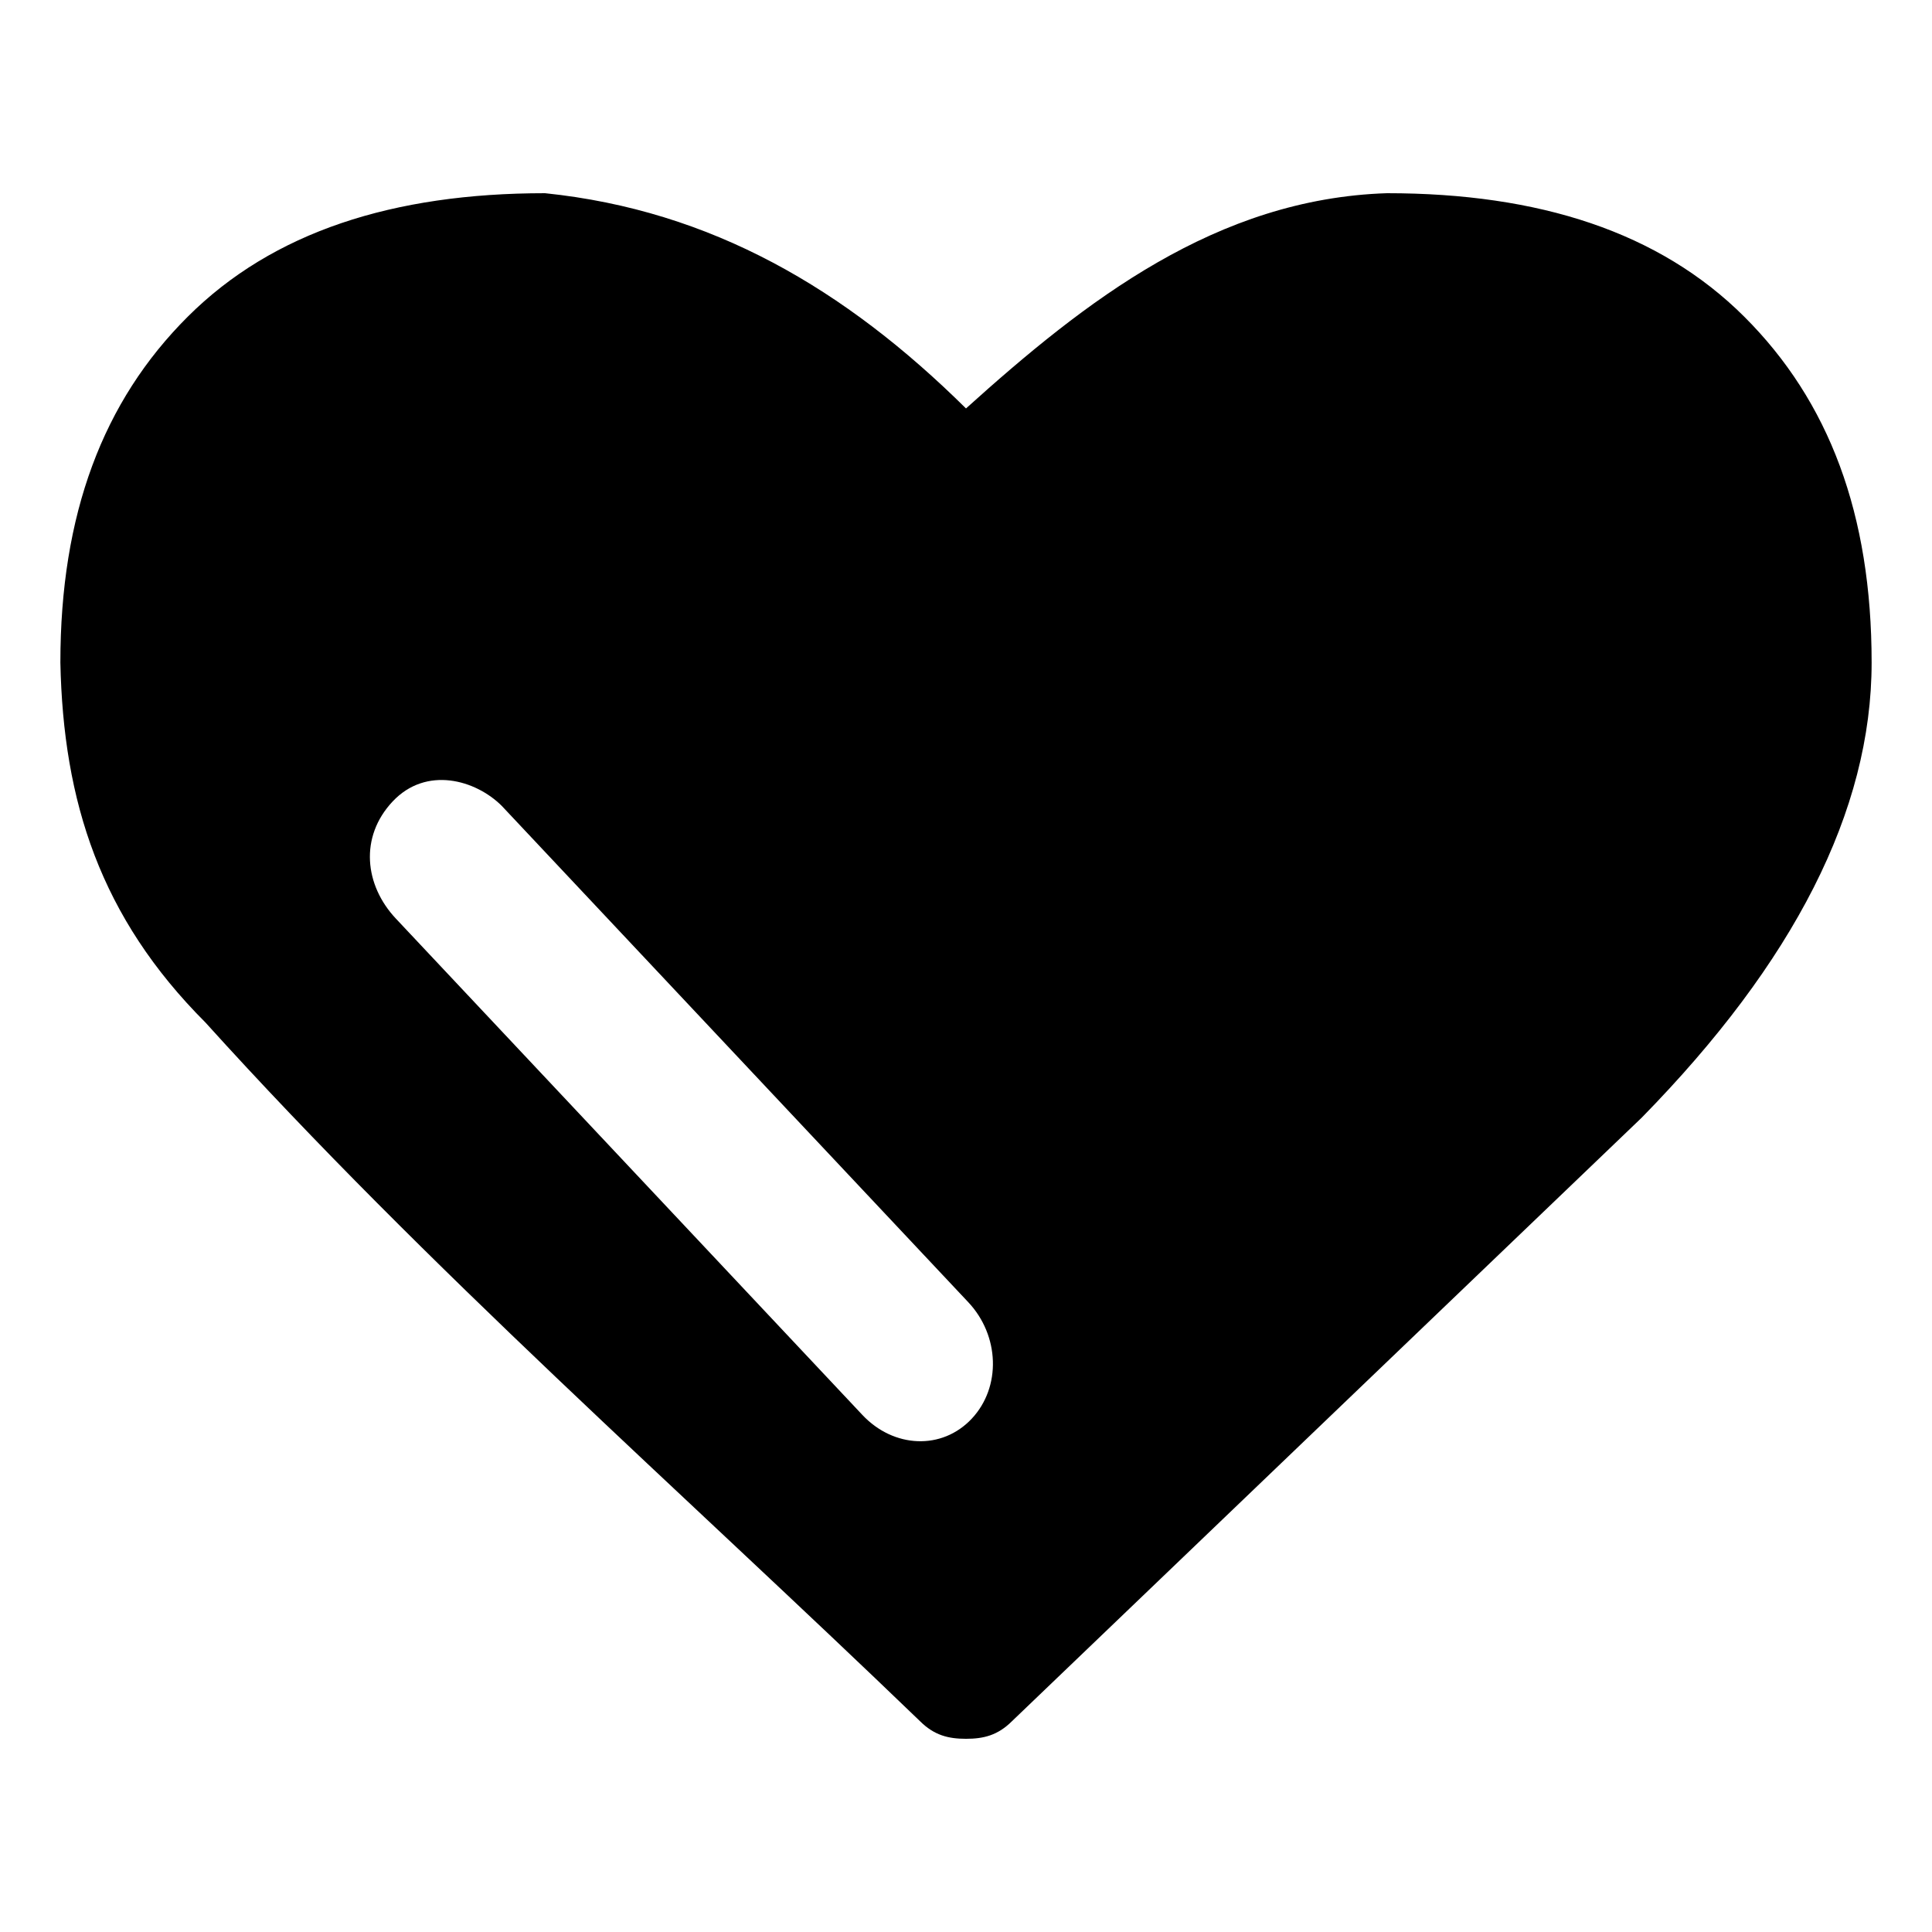 <?xml version="1.0" encoding="UTF-8" standalone="no"?>
<!-- Created with Inkscape (http://www.inkscape.org/) -->
<svg
   width="32"
   height="32"
   version="1.1"
   xmlns="http://www.w3.org/2000/svg">
  <path d="m 9.027,3.2 c -2.52,0 -4.512,0.643 -5.918,2.046 C 1.703,6.648 1,8.519 1,10.974 1.047,13.278 1.662,15.194 3.402,16.935 7.091,21.019 11.267,24.68 15.238,28.508 15.473,28.742 15.707,28.8 16,28.8 c 0.293,0 0.527,-0.058 0.762,-0.292 L 27.191,18.513 C 29.711,15.942 31,13.428 31,10.974 31,8.519 30.297,6.648 28.891,5.246 27.484,3.843 25.492,3.2 22.973,3.2 20.147,3.291 17.979,4.981 16,6.765 14.002,4.789 11.787,3.485 9.027,3.2 Z M 8.311,13.348 16.038,21.569 c 0.518,0.551 0.549,1.404 0.057,1.929 -0.492,0.525 -1.293,0.489 -1.811,-0.062 L 6.557,15.215 c -0.518,-0.551 -0.608,-1.352 -0.052,-1.942 0.557,-0.59 1.374,-0.356 1.806,0.075 z" />
</svg>
